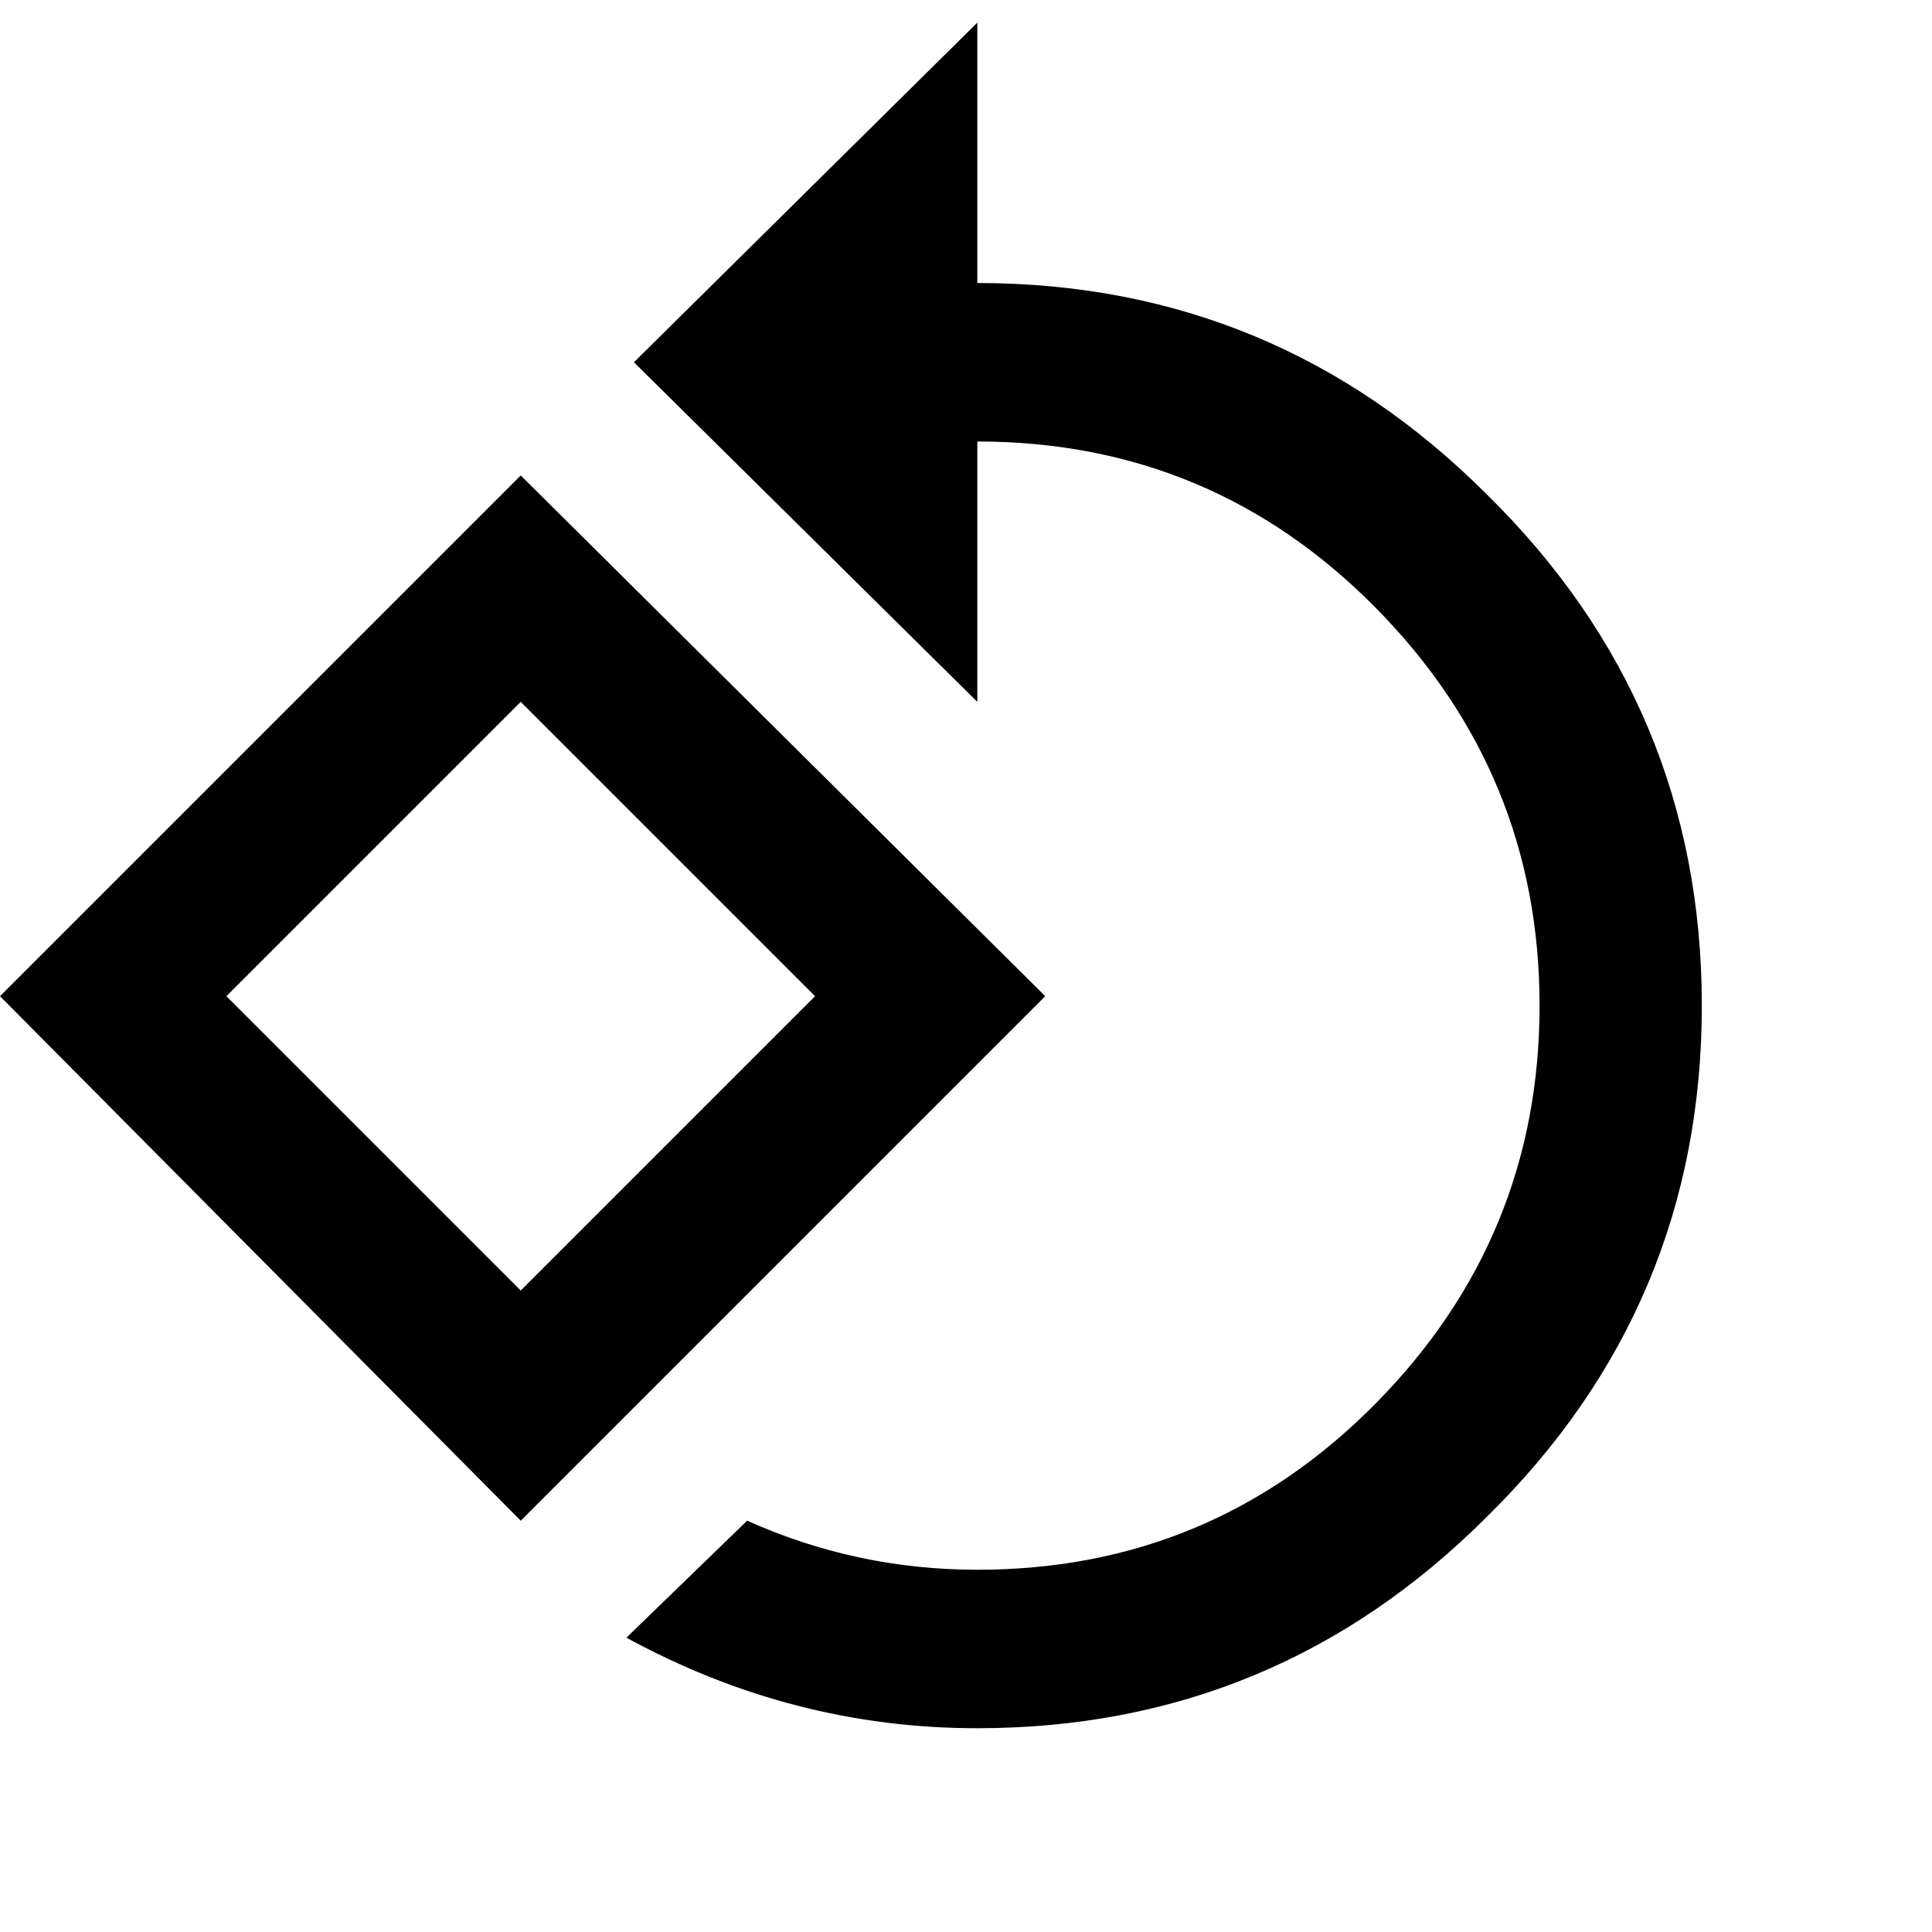 <svg xmlns="http://www.w3.org/2000/svg" version="1.1" viewBox="0 0 512 512" fill="currentColor"><path fill="currentColor" d="m138 126l139 138l-139 139L0 264zM60 264l78 78l78-78l-78-78zm334-133q57 56 57 135.5T394 402q-56 56-135 56q-49 0-93-24l32-31q29 13 61 13q62 0 105.5-44T408 266.5T364.5 161T259 117v69l-91-90l91-90v69q79 0 135 56"/></svg>
